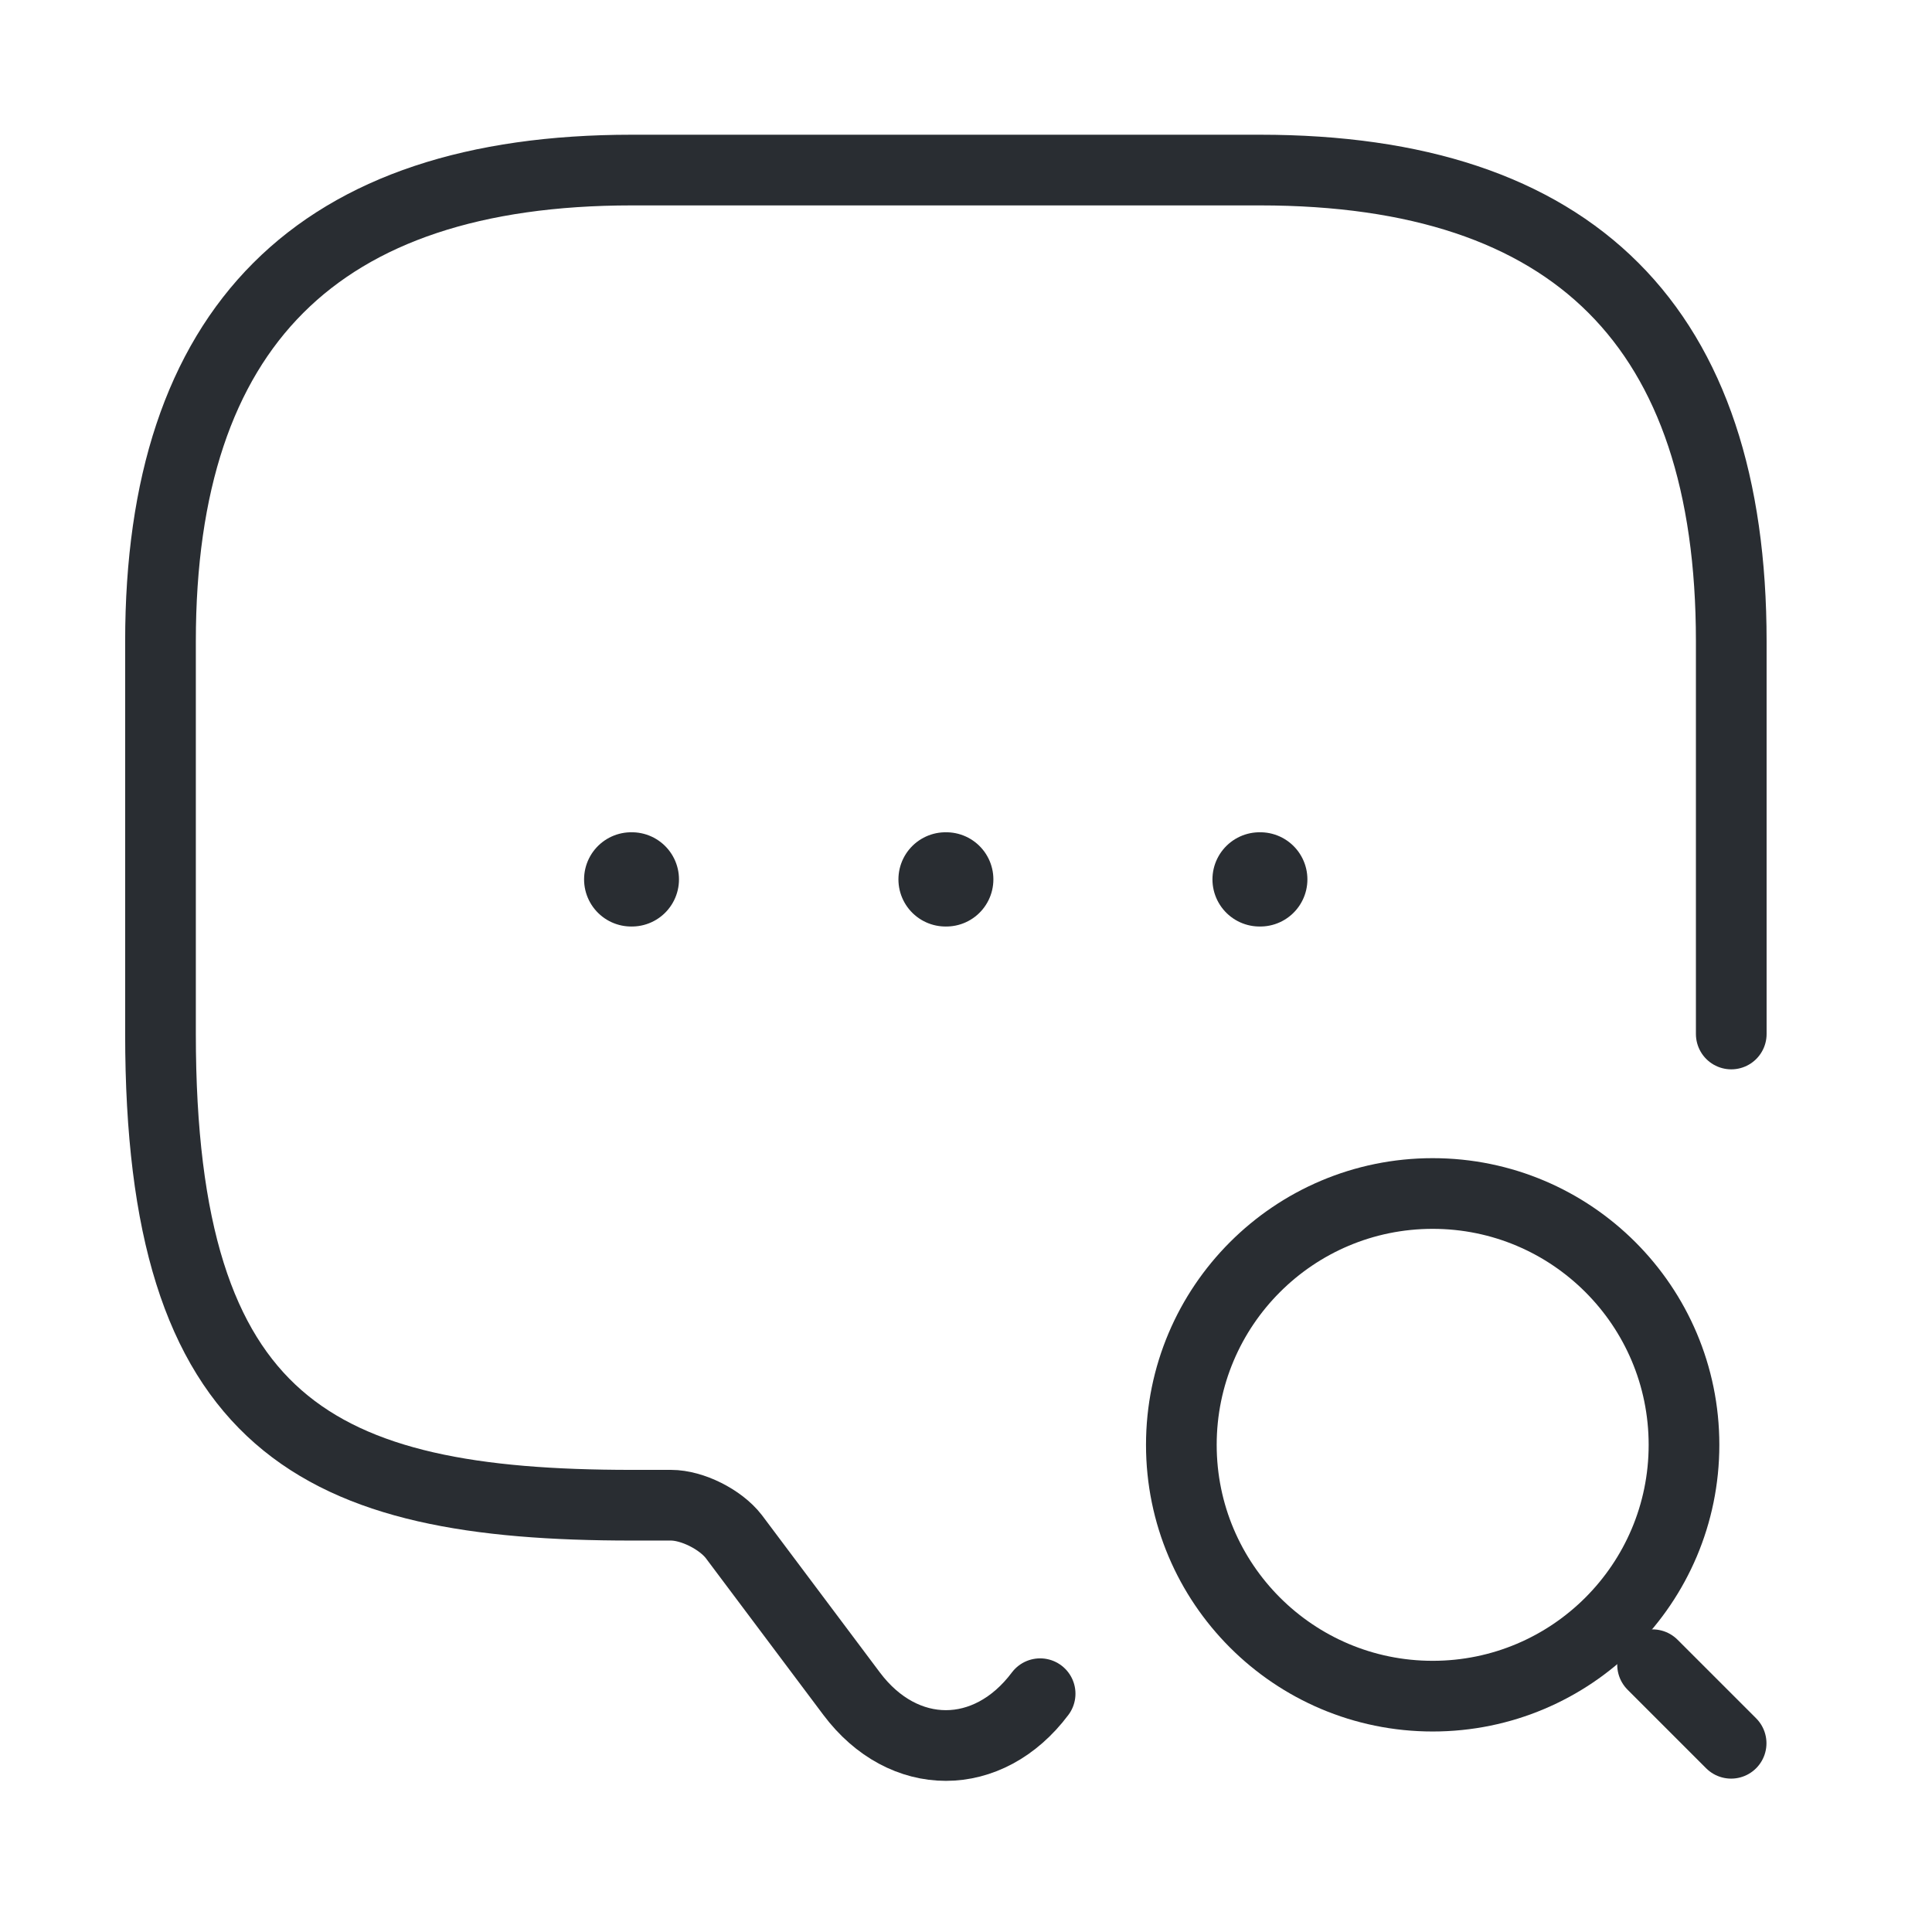 <svg width="41" height="41" viewBox="0 0 41 41" fill="none" xmlns="http://www.w3.org/2000/svg">
<path d="M22.073 35.943C20.973 37.409 19.173 37.409 18.073 35.943L15.573 32.609C15.29 32.243 14.69 31.943 14.24 31.943H13.406C6.74 31.943 3.406 30.276 3.406 21.943V13.609C3.406 6.943 6.74 3.609 13.406 3.609H26.74C33.406 3.609 36.74 6.943 36.74 13.609V21.943" stroke="#292D32" stroke-width="1.5" stroke-miterlimit="10" stroke-linecap="round" stroke-linejoin="round"/>
<path d="M30.404 35.995C33.349 35.995 35.737 33.607 35.737 30.662C35.737 27.716 33.349 25.328 30.404 25.328C27.458 25.328 25.07 27.716 25.07 30.662C25.07 33.607 27.458 35.995 30.404 35.995Z" stroke="#292D32" stroke-width="1.5" stroke-linecap="round" stroke-linejoin="round"/>
<path d="M36.737 36.995L35.07 35.328" stroke="#292D32" stroke-width="1.5" stroke-linecap="round" stroke-linejoin="round"/>
<path d="M26.73 18.662H26.745" stroke="#292D32" stroke-width="2" stroke-linecap="round" stroke-linejoin="round"/>
<path d="M20.066 18.662H20.081" stroke="#292D32" stroke-width="2" stroke-linecap="round" stroke-linejoin="round"/>
<path d="M13.395 18.662H13.409" stroke="#292D32" stroke-width="2" stroke-linecap="round" stroke-linejoin="round"/>
</svg>
